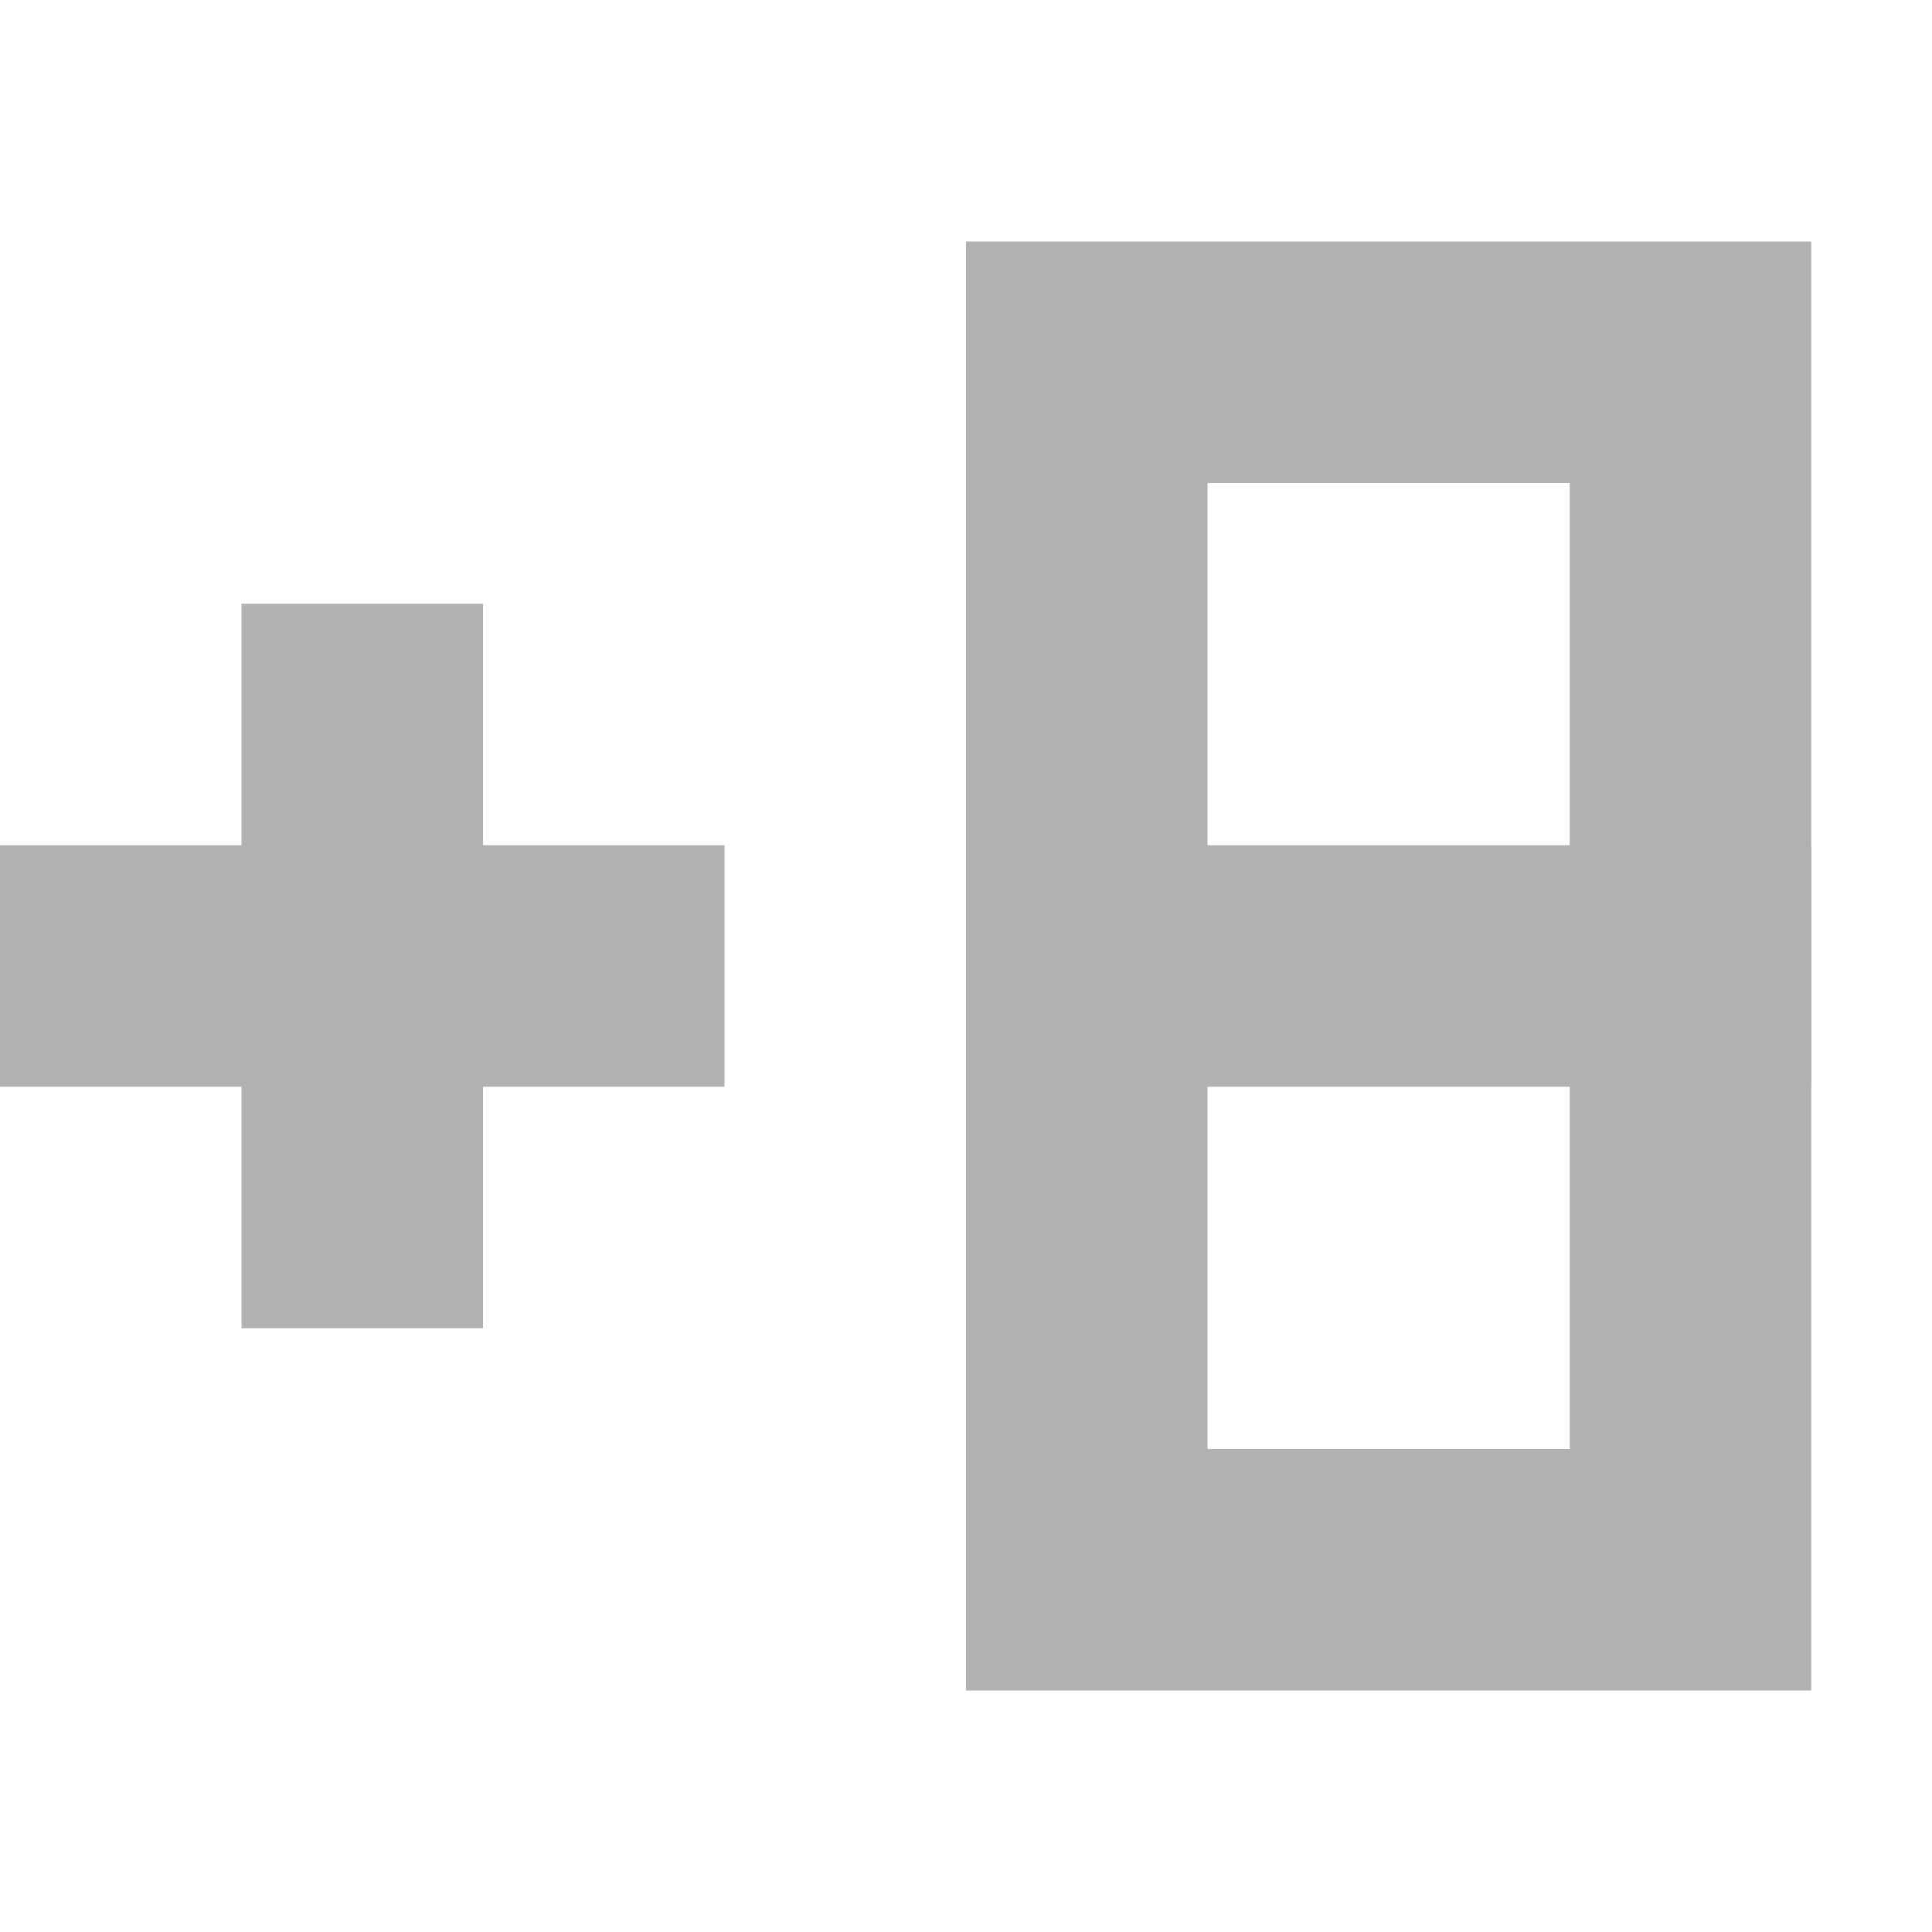 <svg width="16" height="16" viewBox="0 0 16 16" fill="none" xmlns="http://www.w3.org/2000/svg">
<path fill-rule="evenodd" clip-rule="evenodd" d="M2 5H4V7L6 7V9H4V11H2V9H0V7L2 7V5Z" fill="#AFB1B3"/>
<rect x="9" y="3" width="5" height="10" stroke="#AFB1B3" stroke-width="2"/>
<rect x="8.5" y="7.5" width="6" height="1" stroke="#AFB1B3"/>
</svg>
